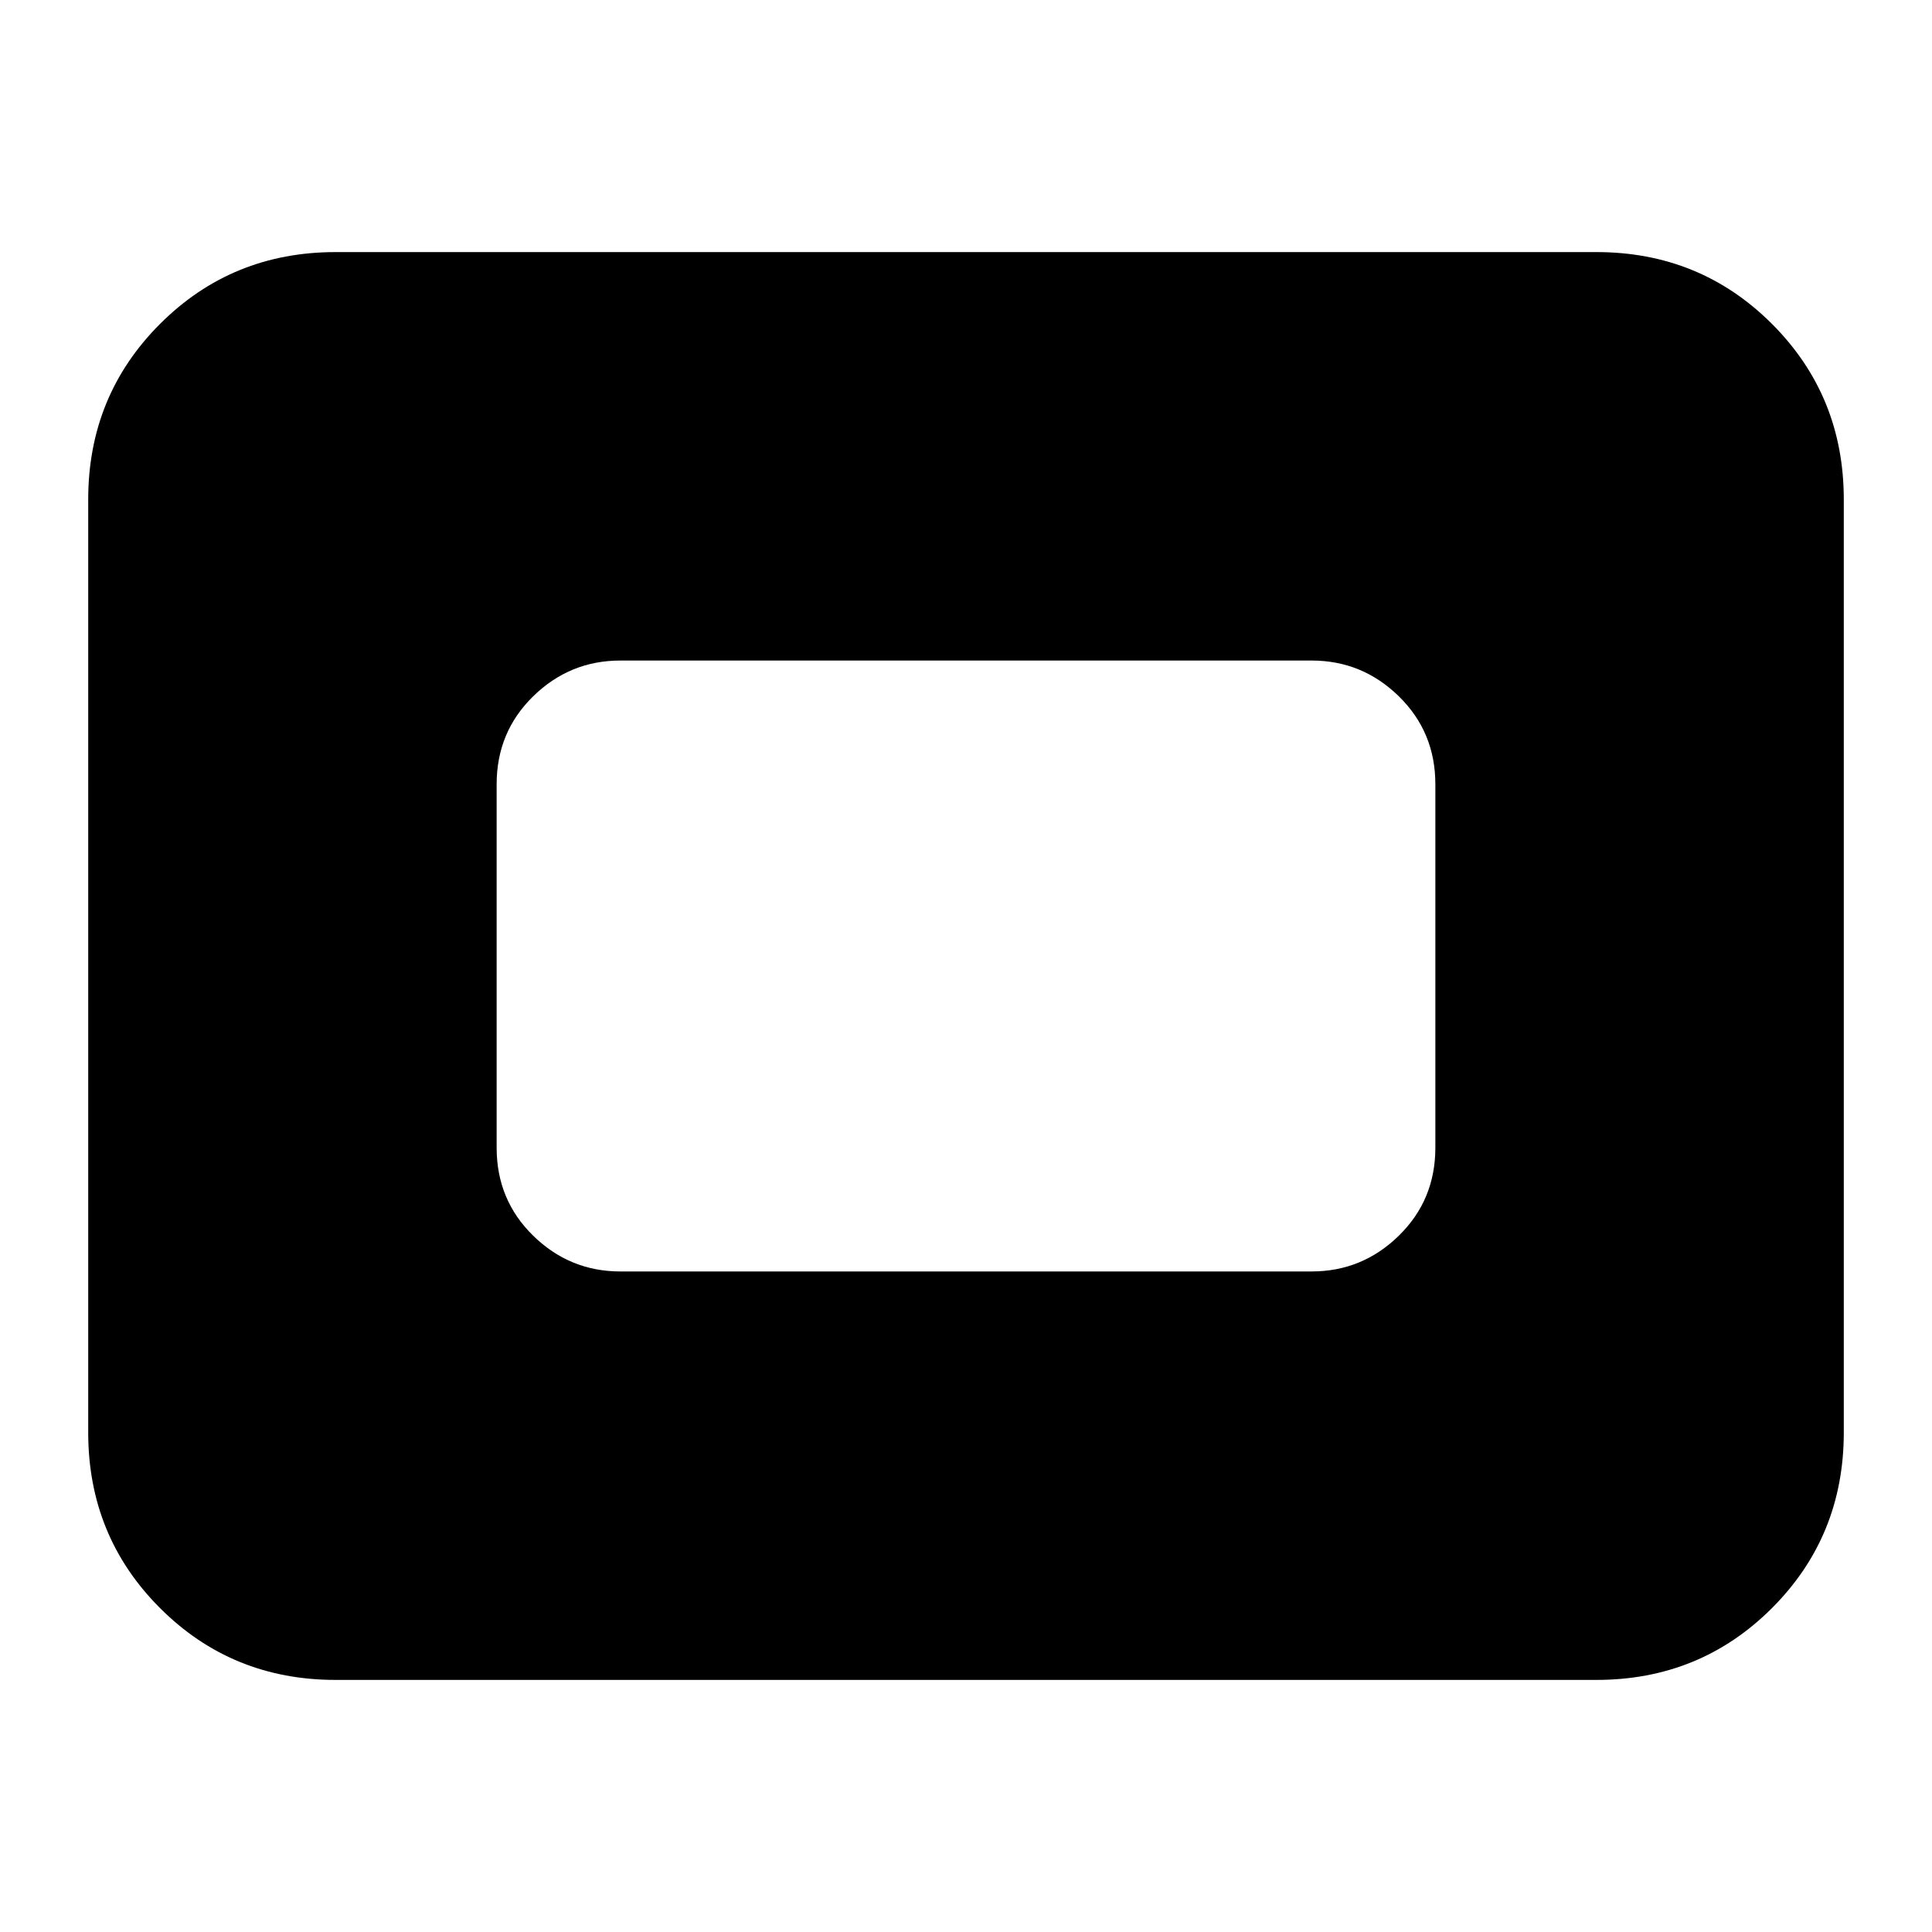 <svg xmlns="http://www.w3.org/2000/svg" height="24" viewBox="0 -960 960 960" width="24"><path d="M166.78-125.26q-51.57 0-87.26-35.69-35.69-35.69-35.69-87.27v-463.56q0-51.58 35.69-87.27t87.26-35.69h626.44q51.57 0 87.26 35.69 35.69 35.69 35.69 87.27v463.56q0 51.58-35.69 87.27t-87.26 35.69H166.78Zm141.48-202.96h343.48q25.16 0 43.32-17.76t18.16-43.72v-180.6q0-25.96-18.16-43.72-18.16-17.76-43.32-17.76H308.26q-25.16 0-43.32 17.76t-18.16 43.72v180.6q0 25.96 18.16 43.72 18.16 17.76 43.32 17.76Z"/></svg>